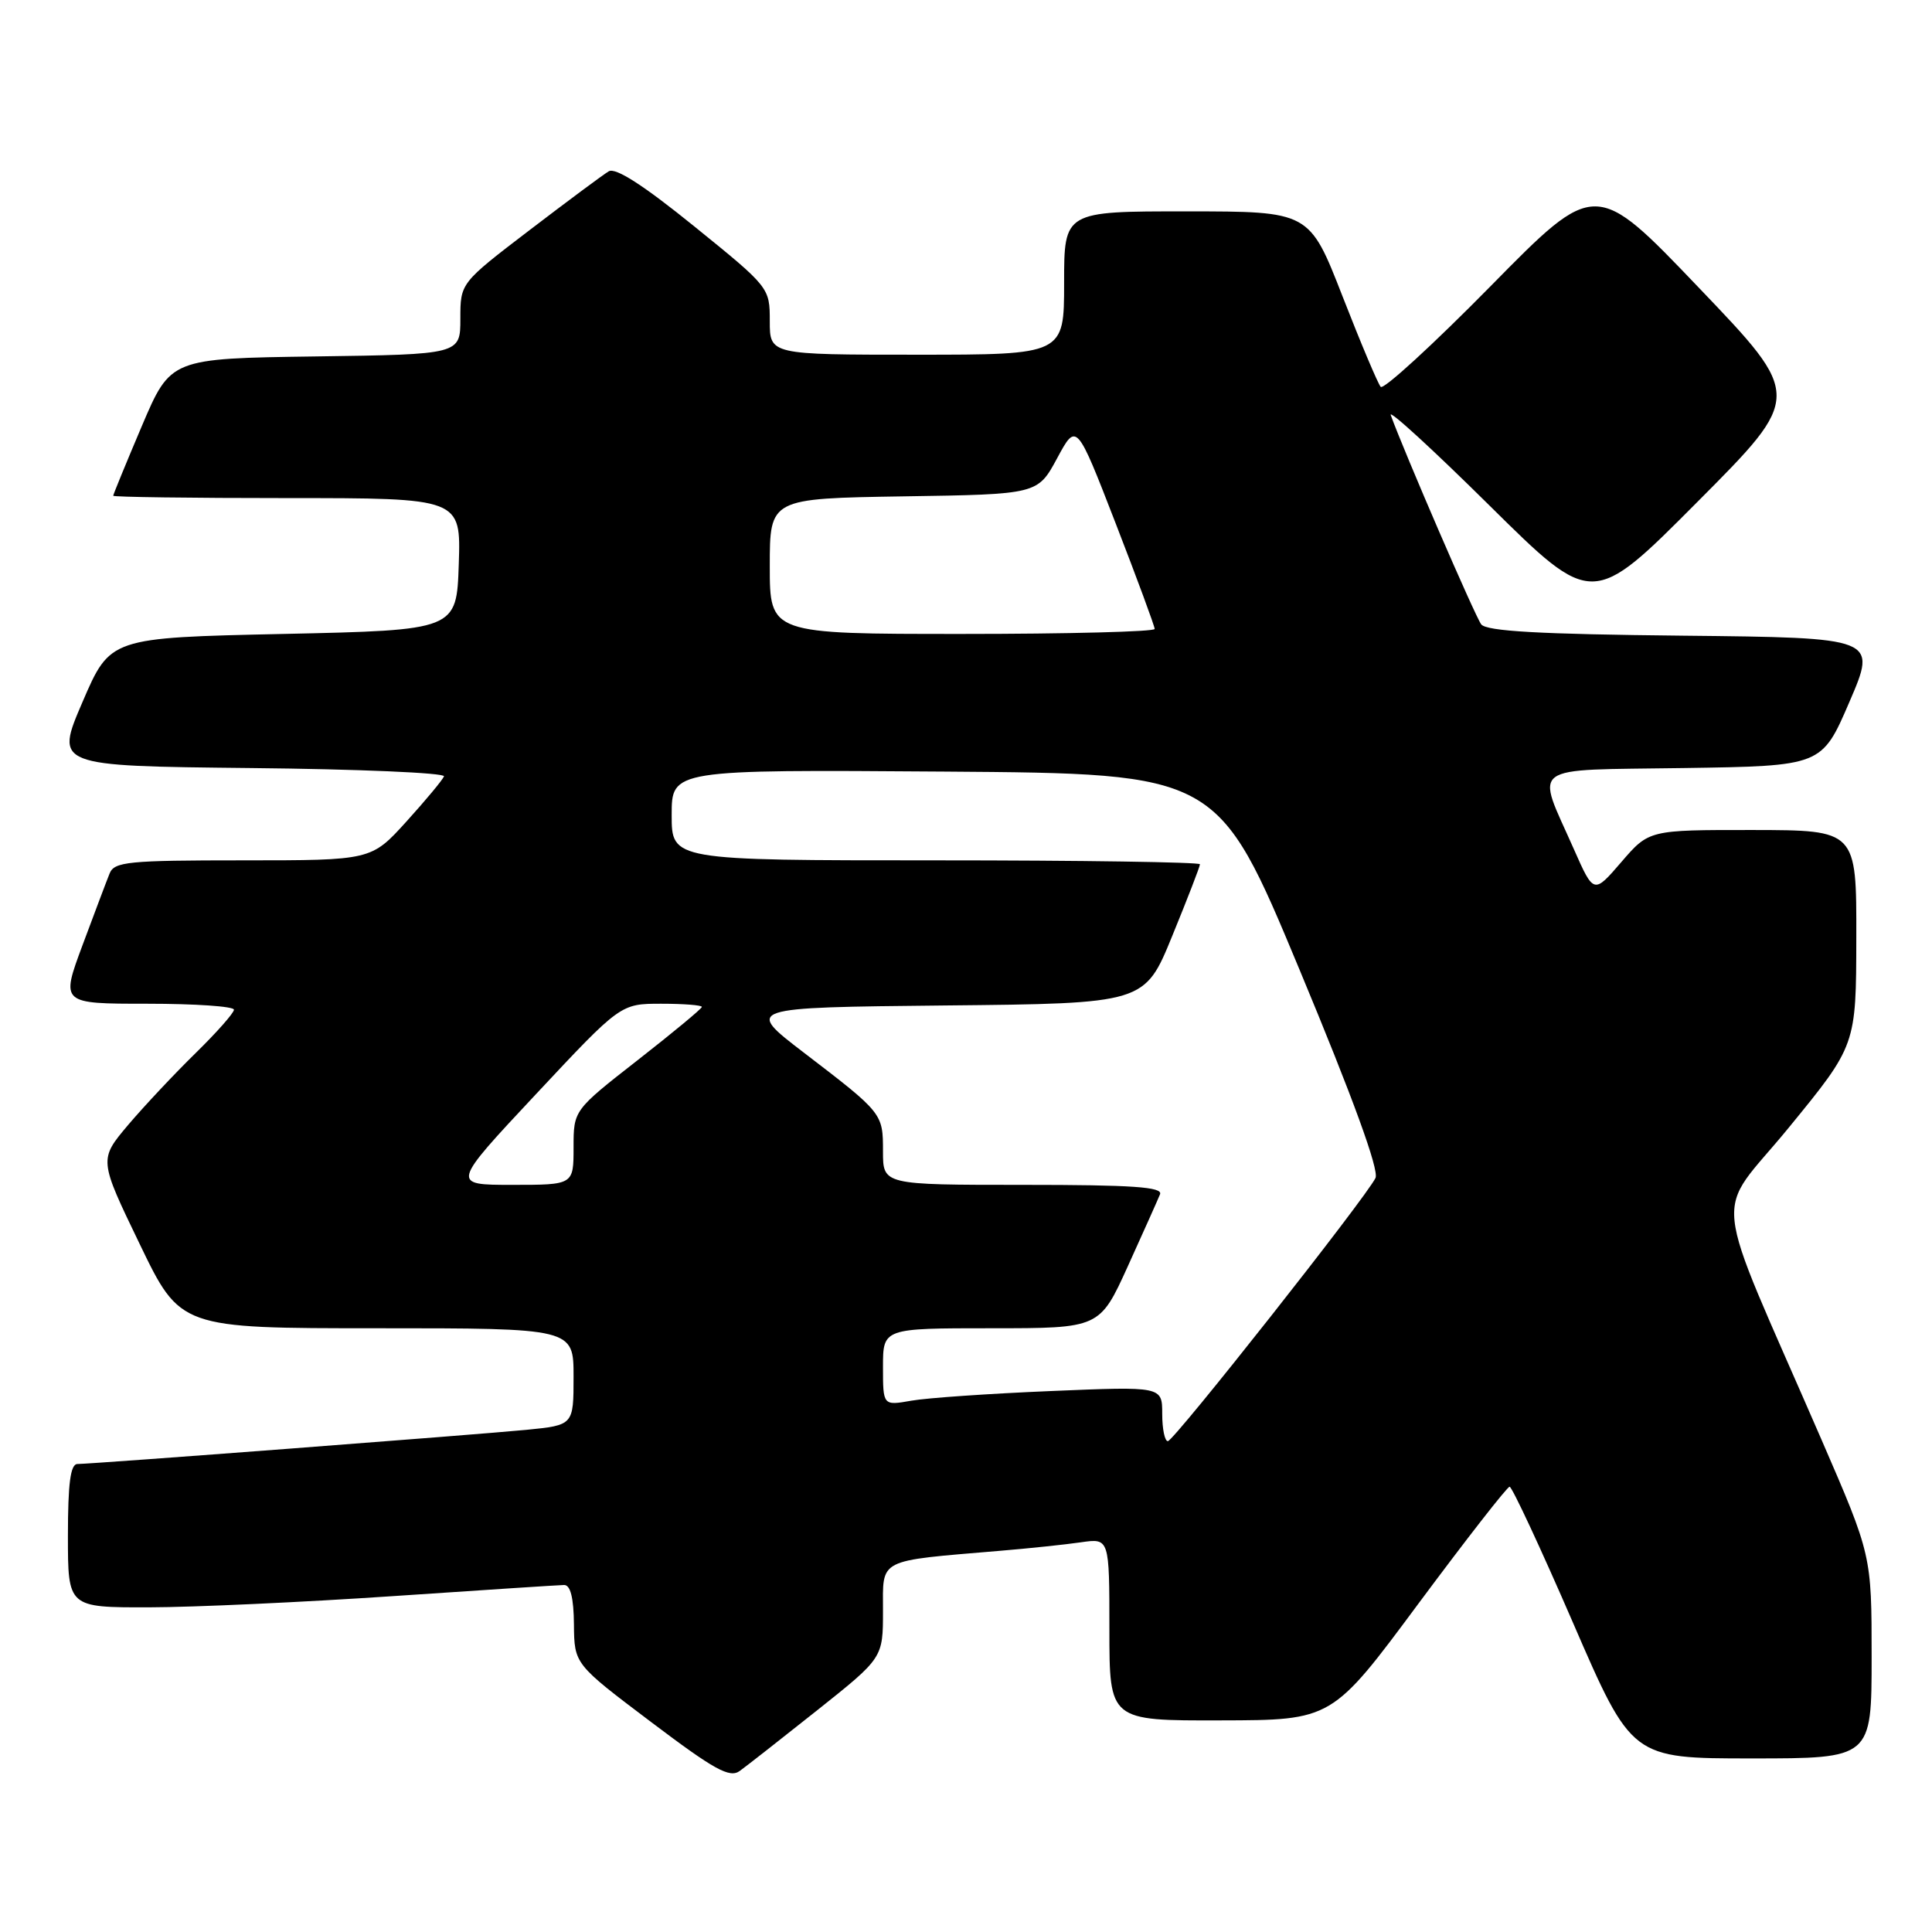 <?xml version="1.0" encoding="UTF-8" standalone="no"?>
<!DOCTYPE svg PUBLIC "-//W3C//DTD SVG 1.1//EN" "http://www.w3.org/Graphics/SVG/1.1/DTD/svg11.dtd" >
<svg xmlns="http://www.w3.org/2000/svg" xmlns:xlink="http://www.w3.org/1999/xlink" version="1.1" viewBox="0 0 256 256">
 <g >
 <path fill="currentColor"
d=" M 108.32 226.59 C 117.00 219.68 117.00 219.68 117.00 213.45 C 117.00 206.42 116.12 206.88 132.50 205.49 C 136.35 205.17 141.19 204.66 143.25 204.36 C 147.00 203.82 147.00 203.82 147.00 215.91 C 147.00 228.00 147.00 228.00 161.75 227.96 C 176.50 227.93 176.50 227.93 187.97 212.46 C 194.29 203.96 199.71 197.00 200.03 197.00 C 200.35 197.00 204.13 205.10 208.42 215.00 C 216.22 233.00 216.22 233.00 232.11 233.00 C 248.00 233.00 248.00 233.00 248.00 219.54 C 248.00 206.08 248.00 206.08 241.37 190.79 C 226.43 156.36 226.99 161.70 237.06 149.37 C 245.95 138.50 245.95 138.50 245.97 124.25 C 246.00 110.00 246.00 110.00 232.25 109.98 C 218.50 109.97 218.50 109.97 214.84 114.22 C 211.18 118.47 211.18 118.47 208.56 112.55 C 203.49 101.07 202.12 102.09 223.10 101.77 C 241.40 101.50 241.40 101.50 245.06 93.00 C 248.72 84.50 248.72 84.50 222.97 84.23 C 204.00 84.04 196.97 83.64 196.27 82.73 C 195.48 81.71 186.08 59.96 184.28 55.00 C 183.98 54.17 189.87 59.57 197.37 66.99 C 211.01 80.48 211.01 80.48 224.93 66.49 C 238.86 52.50 238.86 52.50 225.13 38.15 C 211.41 23.79 211.41 23.79 197.52 37.91 C 189.88 45.67 183.32 51.68 182.95 51.26 C 182.58 50.84 180.30 45.44 177.89 39.26 C 173.50 28.01 173.50 28.01 157.25 28.01 C 141.00 28.00 141.00 28.00 141.00 37.50 C 141.00 47.00 141.00 47.00 121.50 47.00 C 102.00 47.00 102.00 47.00 102.00 42.55 C 102.00 38.12 101.96 38.06 92.00 30.00 C 85.26 24.54 81.56 22.16 80.66 22.70 C 79.92 23.14 75.20 26.65 70.16 30.50 C 61.00 37.50 61.00 37.50 61.00 42.23 C 61.00 46.96 61.00 46.96 41.80 47.23 C 22.61 47.50 22.61 47.50 18.80 56.44 C 16.71 61.36 15.00 65.53 15.00 65.69 C 15.00 65.86 25.37 66.00 38.04 66.00 C 61.08 66.00 61.08 66.00 60.79 74.75 C 60.50 83.50 60.50 83.50 37.55 84.00 C 14.60 84.50 14.60 84.50 10.94 93.00 C 7.28 101.50 7.28 101.50 33.22 101.77 C 47.48 101.91 59.01 102.41 58.83 102.87 C 58.65 103.34 56.41 106.03 53.85 108.86 C 49.19 114.00 49.19 114.00 32.20 114.00 C 16.96 114.00 15.14 114.18 14.52 115.75 C 14.13 116.71 12.52 120.99 10.93 125.25 C 8.05 133.00 8.05 133.00 19.53 133.00 C 25.84 133.00 31.00 133.35 31.00 133.79 C 31.00 134.22 28.71 136.81 25.92 139.54 C 23.13 142.27 19.10 146.56 16.97 149.07 C 13.11 153.65 13.11 153.65 18.50 164.82 C 23.89 176.00 23.89 176.00 49.95 176.00 C 76.00 176.00 76.00 176.00 76.00 182.42 C 76.00 188.84 76.00 188.84 69.75 189.46 C 63.16 190.10 12.39 193.97 10.25 193.99 C 9.34 194.00 9.00 196.57 9.00 203.50 C 9.00 213.00 9.00 213.00 19.75 212.98 C 25.66 212.97 40.17 212.30 52.00 211.50 C 63.83 210.70 74.06 210.03 74.75 210.02 C 75.59 210.01 76.02 211.73 76.05 215.25 C 76.10 220.50 76.10 220.50 86.25 228.16 C 94.68 234.53 96.68 235.63 98.02 234.66 C 98.91 234.02 103.54 230.39 108.32 226.59 Z  M 154.00 187.35 C 154.00 183.70 154.00 183.70 139.25 184.32 C 131.14 184.66 122.81 185.23 120.75 185.60 C 117.00 186.26 117.00 186.26 117.00 181.13 C 117.00 176.00 117.00 176.00 131.36 176.00 C 145.71 176.00 145.71 176.00 149.46 167.75 C 151.52 163.21 153.43 158.94 153.71 158.25 C 154.10 157.28 150.10 157.00 135.61 157.00 C 117.00 157.00 117.00 157.00 117.00 152.57 C 117.00 147.52 116.99 147.50 106.50 139.47 C 98.71 133.50 98.71 133.50 125.19 133.23 C 151.67 132.97 151.67 132.97 155.33 124.01 C 157.35 119.08 159.00 114.81 159.00 114.52 C 159.00 114.24 143.25 114.00 124.00 114.00 C 89.00 114.00 89.00 114.00 89.00 107.99 C 89.00 101.98 89.00 101.98 125.19 102.24 C 161.37 102.50 161.37 102.50 172.20 128.50 C 179.30 145.54 182.76 155.05 182.26 156.09 C 181.04 158.64 155.58 190.91 154.75 190.96 C 154.34 190.98 154.00 189.36 154.00 187.35 Z  M 71.00 145.00 C 82.23 133.00 82.23 133.00 87.61 133.00 C 90.58 133.00 93.00 133.19 93.00 133.42 C 93.00 133.65 89.17 136.82 84.50 140.47 C 76.00 147.11 76.00 147.11 76.00 152.05 C 76.00 157.00 76.00 157.00 67.89 157.00 C 59.77 157.00 59.77 157.00 71.00 145.00 Z  M 102.00 75.02 C 102.00 66.05 102.00 66.05 119.75 65.77 C 137.49 65.50 137.49 65.50 140.07 60.73 C 142.64 55.96 142.64 55.96 147.82 69.32 C 150.67 76.67 153.00 82.98 153.00 83.34 C 153.00 83.70 141.53 84.00 127.50 84.00 C 102.00 84.00 102.00 84.00 102.00 75.02 Z "/>
</g>
</svg>